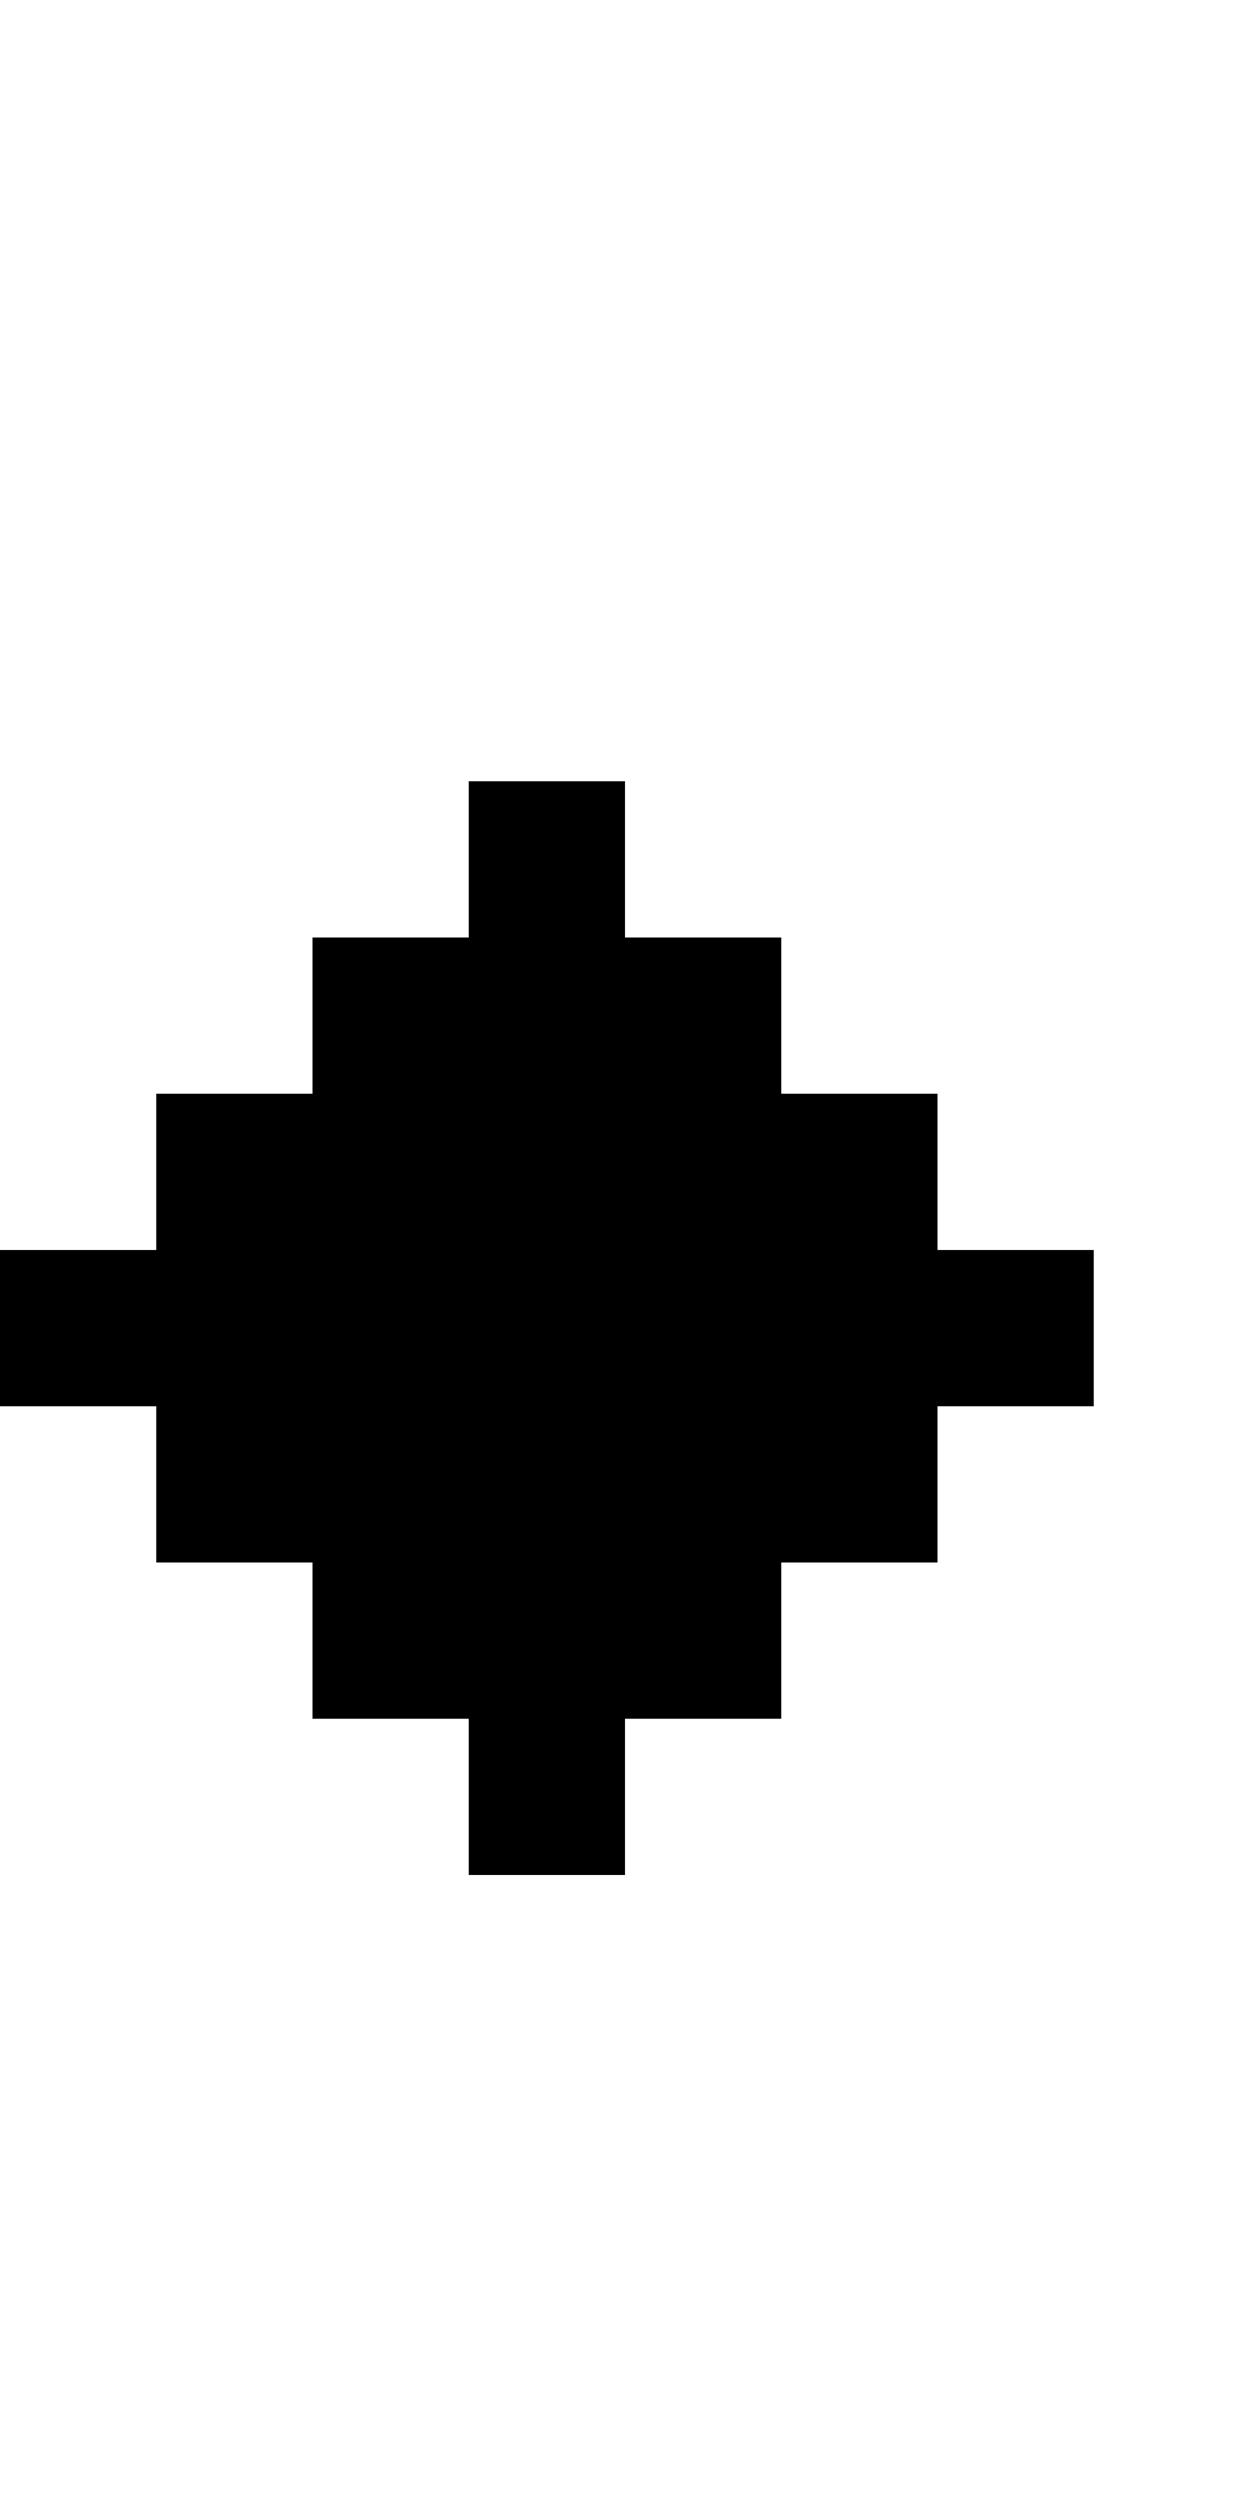 <?xml version="1.0" encoding="utf-8" ?>
<svg xmlns="http://www.w3.org/2000/svg" xmlns:ev="http://www.w3.org/2001/xml-events" xmlns:xlink="http://www.w3.org/1999/xlink" baseProfile="full" height="16px" version="1.1" viewBox="0 0 8 16" width="8px">
  <defs/>
  <g id="x000000_r0_g0_b0_a1.0">
    <path d="M 7,8 7,9 6,9 6,10 5,10 5,11 4,11 4,12 3,12 3,11 2,11 2,10 1,10 1,9 0,9 0,8 1,8 1,7 2,7 2,6 3,6 3,5 4,5 4,6 5,6 5,7 6,7 6,8 z" fill="#000000" fill-opacity="1.0" id="x000000_r0_g0_b0_a1.0_shape1"/>
  </g>
</svg>
